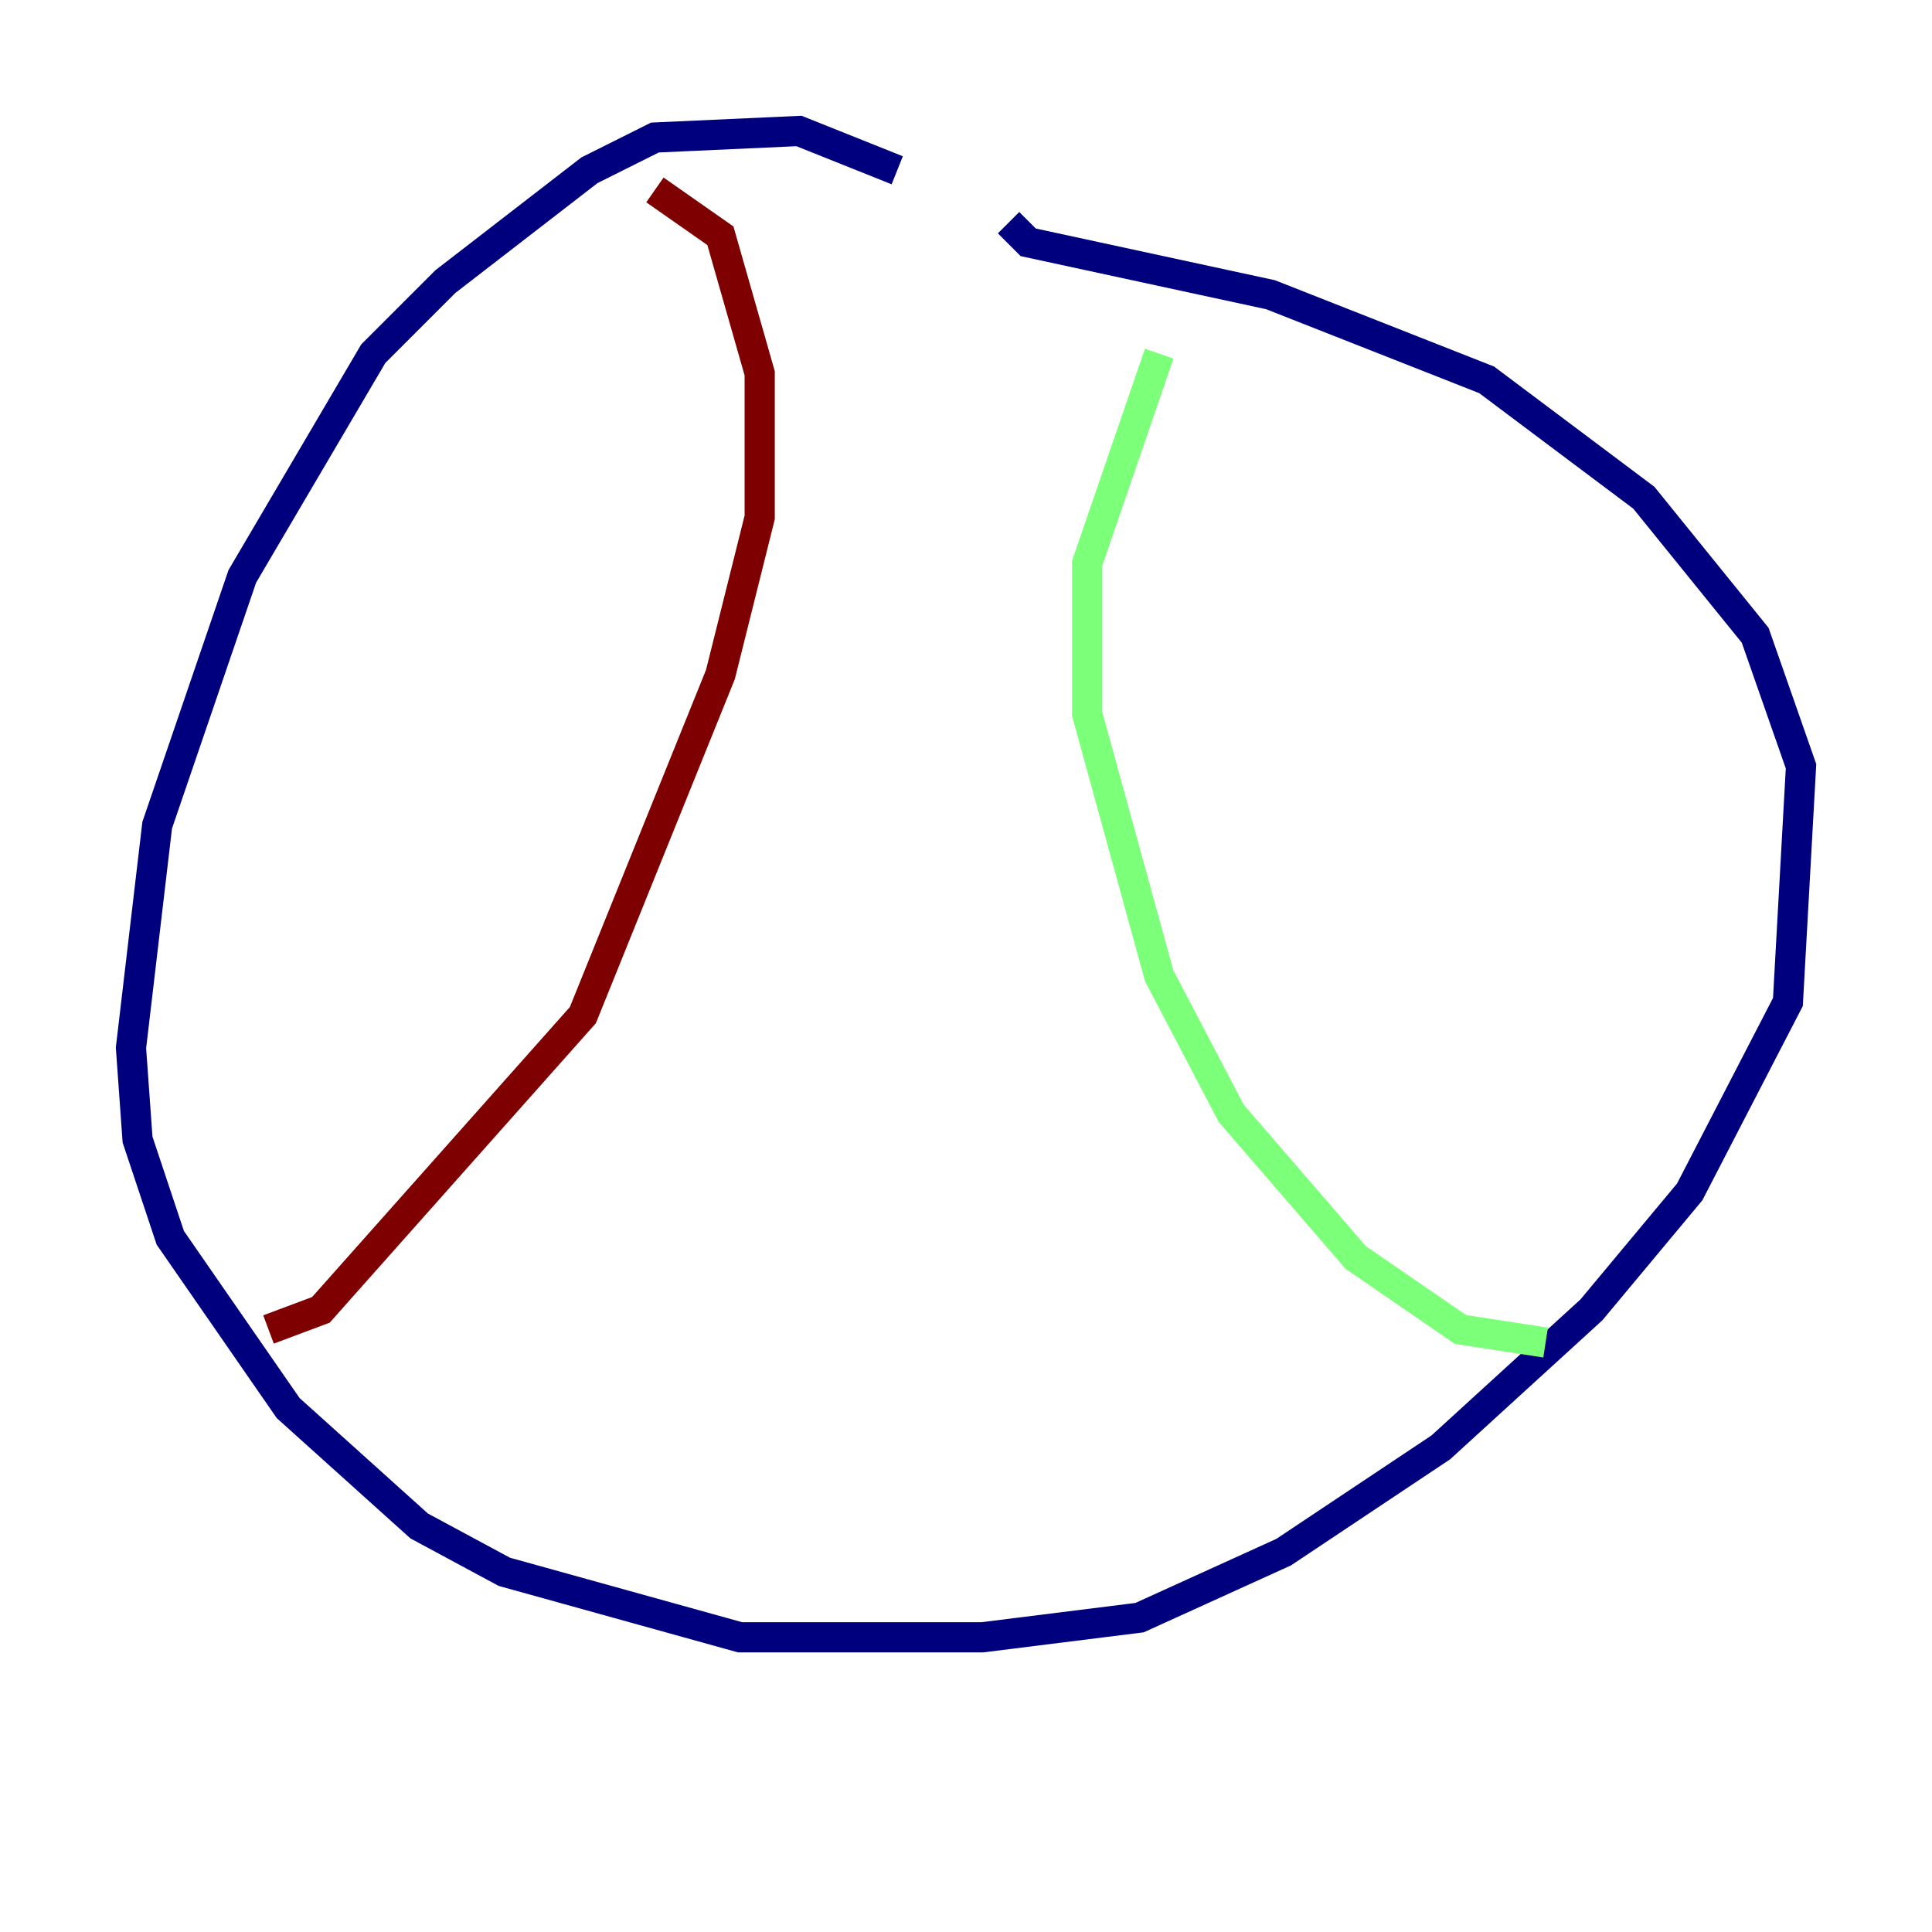 <?xml version="1.0" encoding="utf-8" ?>
<svg baseProfile="tiny" height="128" version="1.2" viewBox="0,0,128,128" width="128" xmlns="http://www.w3.org/2000/svg" xmlns:ev="http://www.w3.org/2001/xml-events" xmlns:xlink="http://www.w3.org/1999/xlink"><defs /><polyline fill="none" points="59.444,11.281 52.936,8.678 43.39,9.112 39.051,11.281 29.505,18.658 24.732,23.43 16.054,38.183 10.414,54.671 8.678,69.424 9.112,75.498 11.281,82.007 19.091,93.288 27.77,101.098 33.41,104.136 49.031,108.475 65.085,108.475 75.498,107.173 85.044,102.834 95.458,95.891 105.437,86.78 111.946,78.969 118.454,66.386 119.322,50.766 116.285,42.088 108.909,32.976 98.495,25.166 84.176,19.525 68.122,16.054 66.82,14.752" stroke="#00007f" stroke-width="2" /><polyline fill="none" points="102.4,88.949 96.759,88.081 89.817,83.308 81.573,73.763 76.8,64.651 72.027,47.295 72.027,37.315 76.8,23.43" stroke="#7cff79" stroke-width="2" /><polyline fill="none" points="17.79,88.081 21.261,86.78 38.617,67.254 47.729,44.691 50.332,34.278 50.332,24.732 47.729,15.62 43.39,12.583" stroke="#7f0000" stroke-width="2" /></svg>